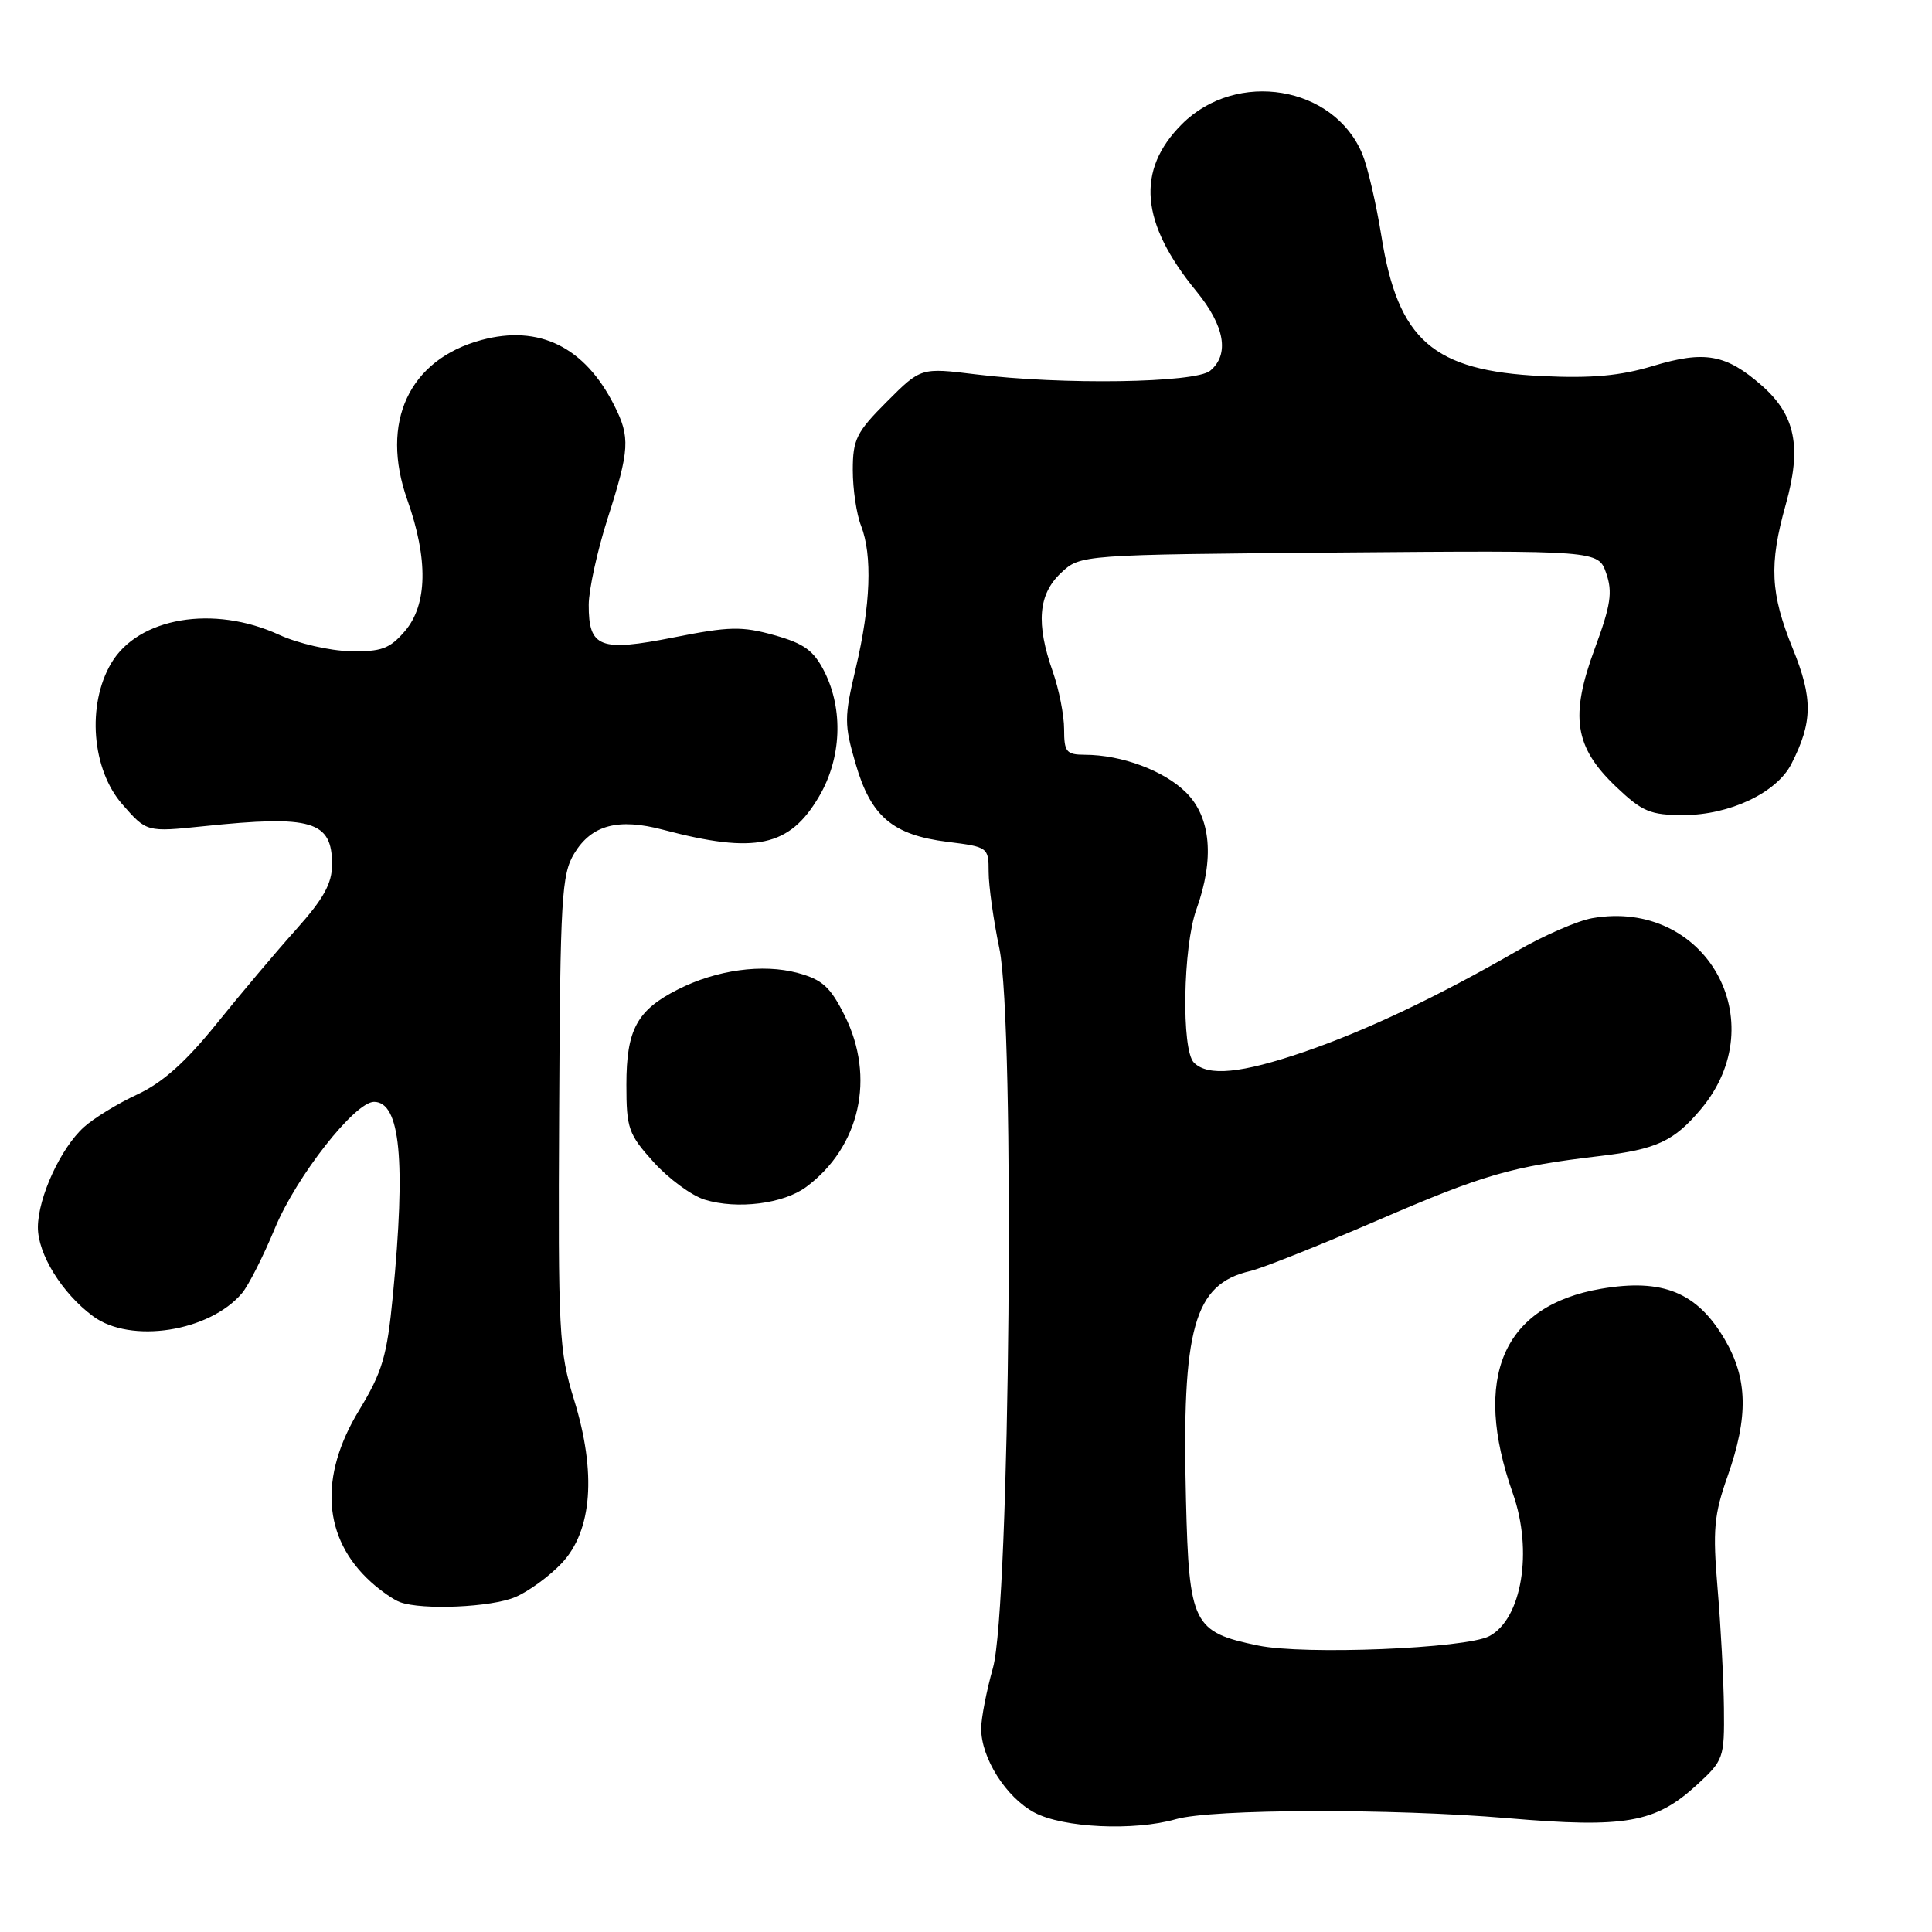 <?xml version="1.0" encoding="UTF-8" standalone="no"?>
<!DOCTYPE svg PUBLIC "-//W3C//DTD SVG 1.1//EN" "http://www.w3.org/Graphics/SVG/1.1/DTD/svg11.dtd" >
<svg xmlns="http://www.w3.org/2000/svg" xmlns:xlink="http://www.w3.org/1999/xlink" version="1.1" viewBox="0 0 256 256">
 <g >
 <path fill="currentColor"
d=" M 155.82 241.05 C 160.61 239.68 184.39 239.61 199.79 240.92 C 215.36 242.25 219.34 241.55 224.83 236.52 C 228.39 233.26 228.50 232.95 228.43 226.33 C 228.39 222.57 228.01 215.45 227.59 210.50 C 226.93 202.69 227.11 200.72 228.92 195.59 C 231.69 187.72 231.59 182.68 228.53 177.47 C 224.88 171.24 220.32 169.37 212.15 170.77 C 199.13 173.00 195.03 182.51 200.46 197.89 C 203.15 205.50 201.65 214.54 197.33 216.80 C 194.21 218.44 172.80 219.31 166.71 218.04 C 158.06 216.25 157.56 215.23 157.15 198.77 C 156.58 175.92 158.20 170.16 165.66 168.42 C 167.22 168.06 174.80 165.04 182.50 161.72 C 196.65 155.61 200.24 154.57 212.00 153.18 C 219.50 152.29 221.79 151.23 225.37 146.98 C 235.19 135.30 225.97 119.06 211.00 121.66 C 209.07 121.99 204.57 123.95 201.00 126.01 C 190.48 132.07 181.02 136.56 172.83 139.37 C 164.48 142.23 160.07 142.67 158.20 140.80 C 156.52 139.12 156.75 125.45 158.53 120.50 C 160.94 113.81 160.46 108.30 157.17 105.02 C 154.27 102.12 148.64 100.02 143.75 100.01 C 141.29 100.00 141.00 99.64 141.00 96.63 C 141.00 94.77 140.32 91.34 139.50 89.00 C 137.25 82.62 137.57 78.76 140.58 75.92 C 143.16 73.50 143.16 73.50 177.47 73.21 C 211.78 72.93 211.78 72.93 212.83 75.95 C 213.70 78.45 213.44 80.19 211.32 85.93 C 207.99 94.94 208.62 98.99 214.13 104.24 C 217.62 107.56 218.67 108.00 223.08 108.00 C 229.17 108.00 235.41 105.05 237.36 101.24 C 240.20 95.69 240.24 92.54 237.55 85.94 C 234.58 78.62 234.39 74.80 236.62 66.86 C 238.76 59.23 237.91 55.01 233.45 51.09 C 228.71 46.93 225.88 46.42 219.01 48.50 C 214.69 49.80 210.92 50.15 204.29 49.83 C 189.89 49.14 185.25 45.10 183.05 31.32 C 182.36 27.02 181.22 22.11 180.52 20.42 C 176.77 11.36 163.85 9.21 156.61 16.45 C 150.50 22.57 151.10 29.53 158.52 38.59 C 162.30 43.20 162.95 46.97 160.35 49.13 C 158.40 50.75 140.76 51.02 129.26 49.60 C 122.02 48.71 122.02 48.71 117.51 53.23 C 113.48 57.26 113.00 58.22 113.00 62.30 C 113.00 64.81 113.49 68.14 114.10 69.68 C 115.61 73.57 115.37 80.16 113.40 88.51 C 111.85 95.07 111.85 95.98 113.38 101.22 C 115.40 108.20 118.28 110.64 125.55 111.55 C 130.92 112.22 131.00 112.28 131.00 115.55 C 131.00 117.38 131.64 121.94 132.42 125.68 C 134.51 135.68 133.82 212.99 131.57 221.00 C 130.72 224.03 130.02 227.63 130.01 229.02 C 129.99 232.92 133.30 238.16 137.06 240.17 C 140.84 242.20 150.28 242.64 155.82 241.05 Z  M 68.28 211.62 C 70.05 210.87 72.82 208.84 74.44 207.12 C 78.47 202.83 79.05 195.15 76.07 185.49 C 74.06 178.97 73.94 176.67 74.09 147.34 C 74.23 118.93 74.42 115.85 76.09 113.09 C 78.39 109.30 81.91 108.37 87.88 109.95 C 100.09 113.18 104.62 112.22 108.54 105.52 C 111.50 100.48 111.77 94.05 109.25 89.02 C 107.83 86.20 106.57 85.28 102.59 84.16 C 98.29 82.96 96.61 83.00 89.27 84.46 C 79.50 86.40 77.99 85.82 78.01 80.13 C 78.02 78.13 79.14 73.00 80.51 68.71 C 83.44 59.55 83.53 57.95 81.38 53.70 C 77.48 45.97 71.44 43.00 63.81 45.05 C 54.19 47.64 50.33 55.95 53.97 66.23 C 56.76 74.10 56.65 80.14 53.64 83.64 C 51.63 85.97 50.54 86.37 46.39 86.29 C 43.70 86.23 39.48 85.26 37.00 84.12 C 28.31 80.11 18.31 81.81 14.73 87.89 C 11.48 93.41 12.16 101.97 16.22 106.59 C 19.43 110.26 19.43 110.26 26.97 109.48 C 41.34 107.98 44.00 108.78 44.00 114.54 C 44.00 117.07 42.88 119.09 39.23 123.17 C 36.60 126.10 31.86 131.72 28.69 135.66 C 24.61 140.72 21.54 143.46 18.21 145.01 C 15.62 146.21 12.43 148.16 11.12 149.35 C 8.05 152.12 5.05 158.64 5.02 162.60 C 5.00 166.16 8.21 171.36 12.33 174.41 C 17.30 178.09 27.75 176.47 32.07 171.35 C 32.93 170.33 34.90 166.45 36.44 162.72 C 39.29 155.86 47.02 146.00 49.56 146.00 C 53.04 146.00 53.79 153.76 52.05 171.74 C 51.28 179.71 50.67 181.78 47.58 186.87 C 42.21 195.70 42.78 203.85 49.15 209.62 C 50.44 210.79 52.17 211.99 53.00 212.29 C 55.96 213.38 65.13 212.97 68.28 211.62 Z  M 106.85 157.26 C 113.96 151.96 116.02 142.76 111.93 134.58 C 110.03 130.77 108.96 129.80 105.70 128.92 C 101.06 127.67 94.93 128.51 89.82 131.11 C 84.40 133.85 83.00 136.44 83.00 143.72 C 83.00 149.53 83.27 150.29 86.62 154.00 C 88.61 156.20 91.65 158.43 93.37 158.96 C 97.70 160.29 103.84 159.51 106.85 157.26 Z "/>
</g>
</svg>